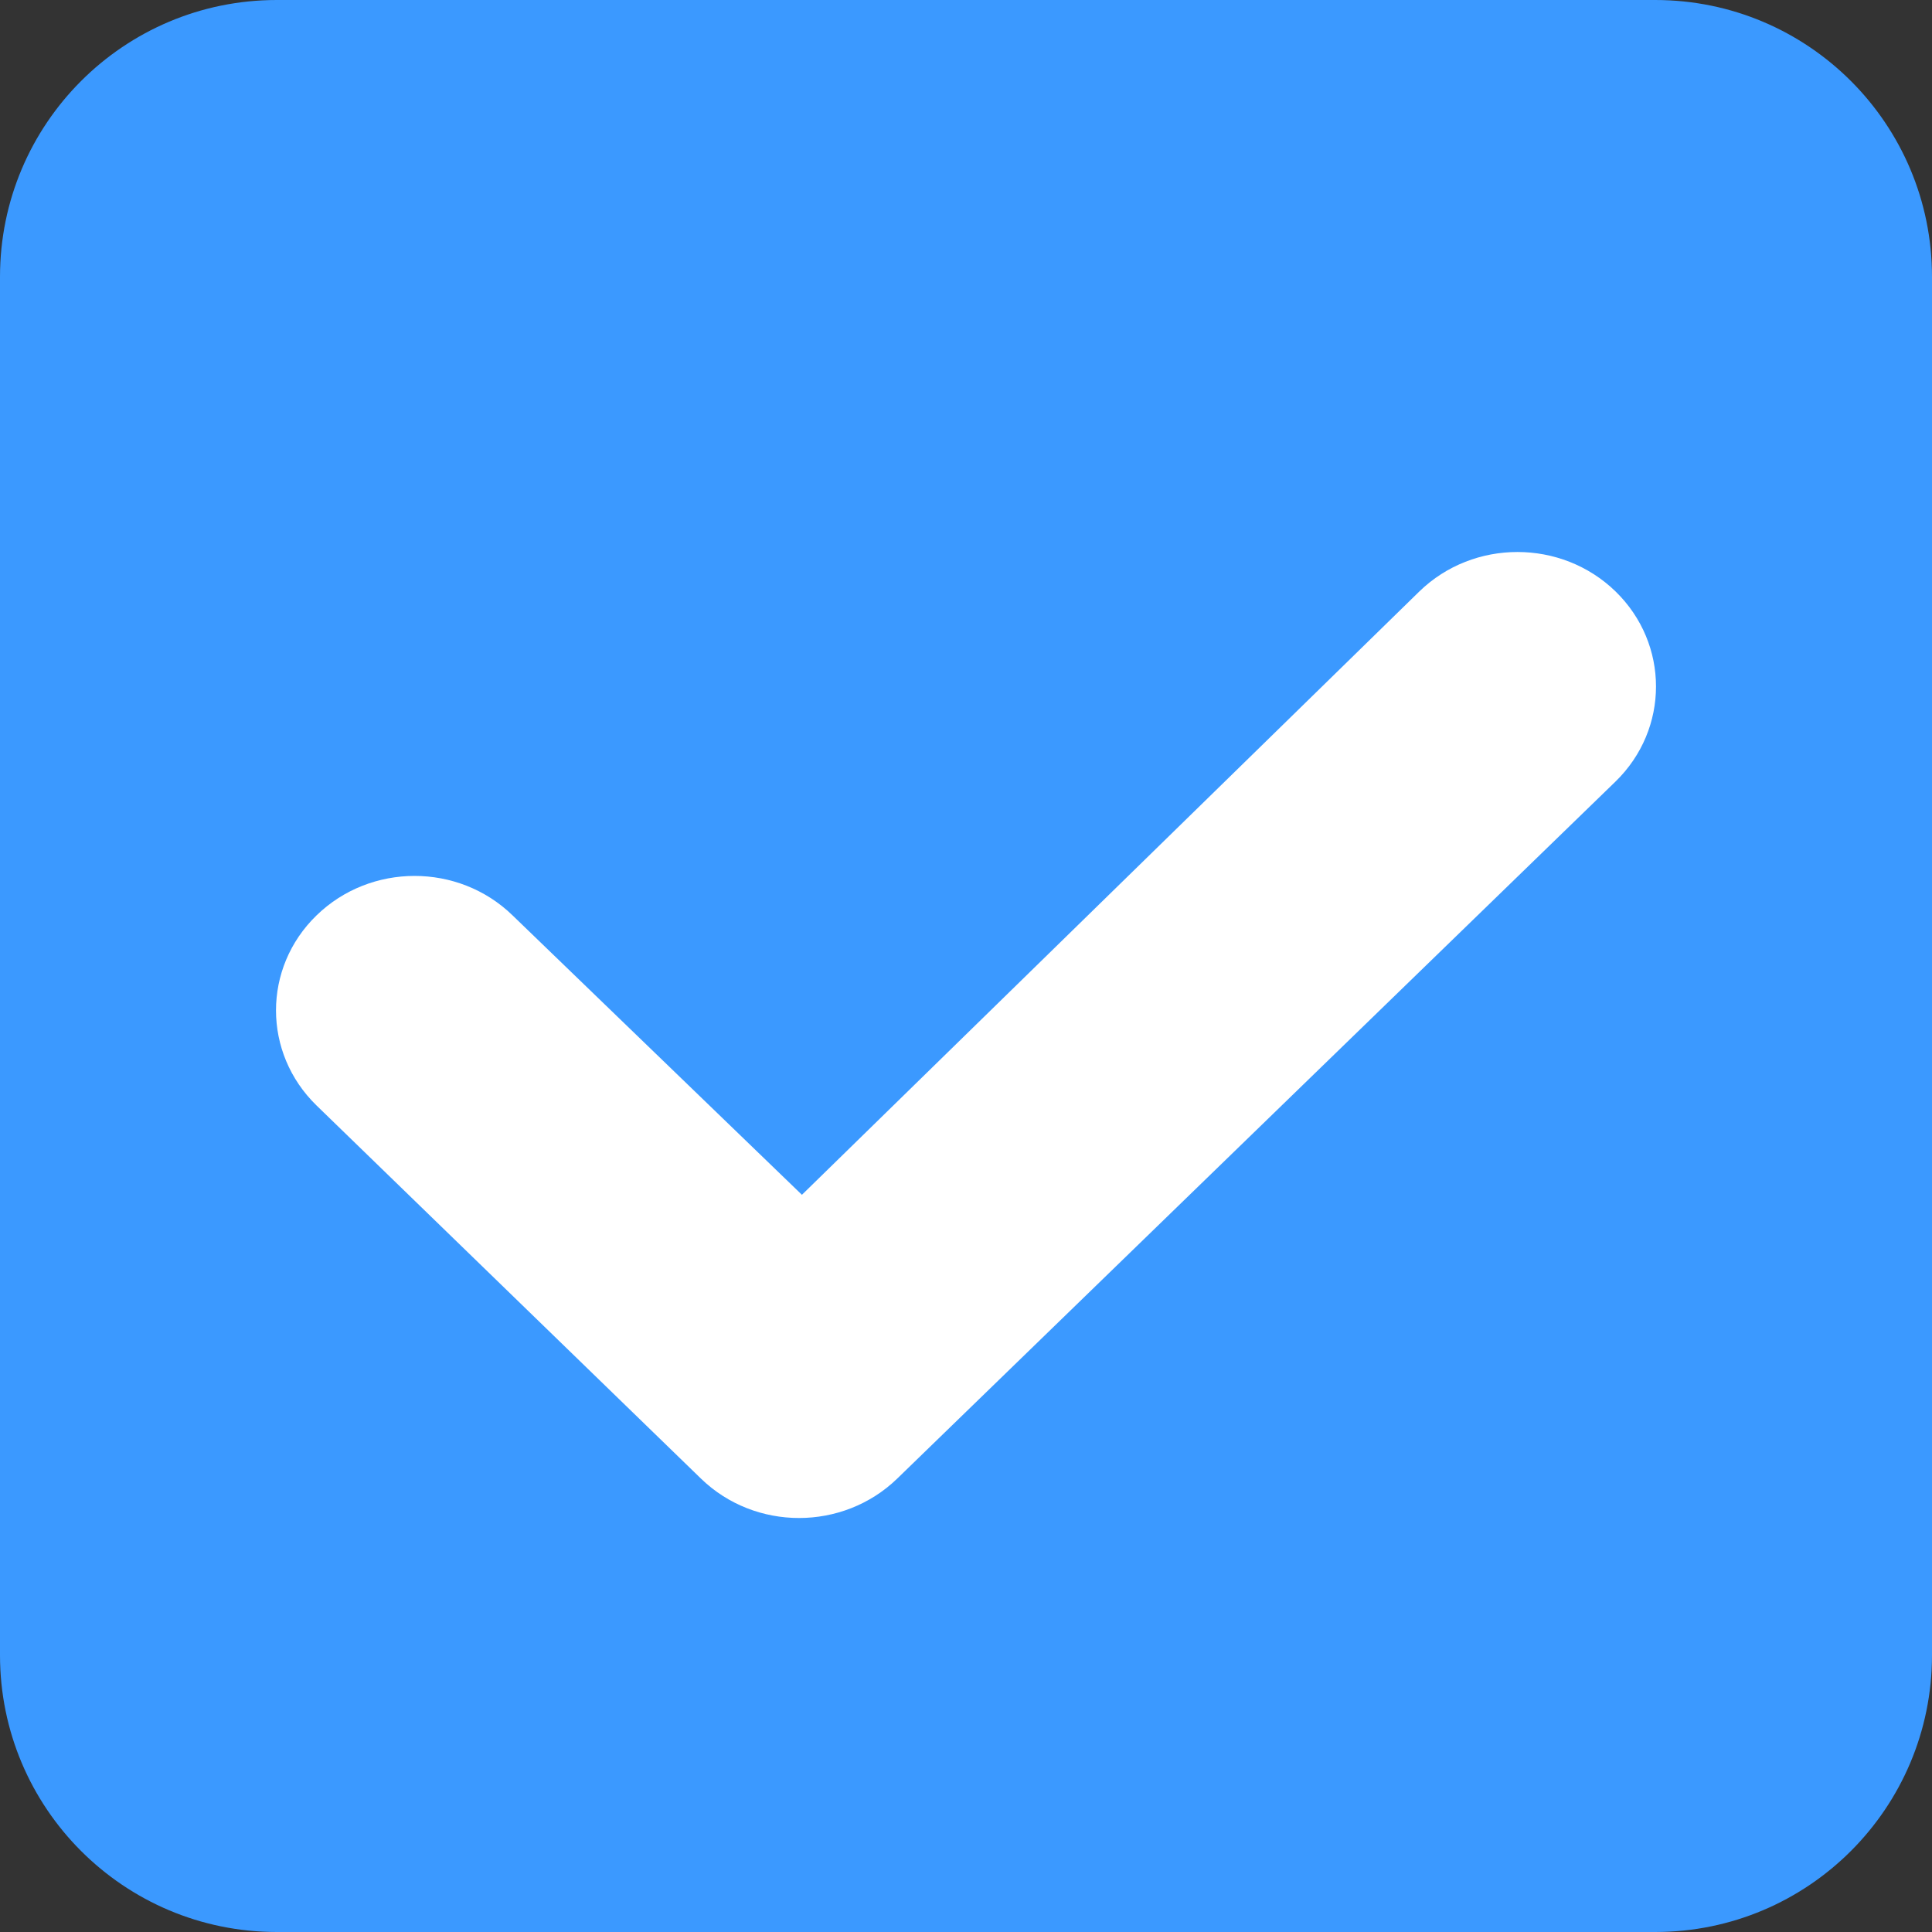 <?xml version="1.0" encoding="UTF-8"?>
<svg width="14px" height="14px" viewBox="0 0 14 14" version="1.1" xmlns="http://www.w3.org/2000/svg" xmlns:xlink="http://www.w3.org/1999/xlink">
    <rect x="0" y="0" width="14" height="14" fill="#333333" stroke="none"/>
    <!-- Generator: Sketch 50 (54983) - http://www.bohemiancoding.com/sketch -->
    <title>蓝色_多选_已选</title>
    <desc>Created with Sketch.</desc>
    <defs></defs>
    <g id="Page-1" stroke="none" stroke-width="1" fill="none" fill-rule="evenodd">
        <g id="Artboard" transform="translate(-380, -333)">
            <g id="蓝色_多选_已选" transform="translate(380, 333)">
                <path d="M0,2.006 C0,0.898 0.897,0 2.006,0 L11.994,0 C13.102,0 14,0.897 14,2.006 L14,11.994 C14,13.102 13.103,14 11.994,14 L2.006,14 C0.898,14 0,13.103 0,11.994 L0,2.006 Z" id="Combined-Shape" fill="#3B99FF"></path>
                <path d="M5.08,10.715 C5.472,11.095 6.108,11.095 6.501,10.715 L11.706,5.664 C12.098,5.283 12.098,4.666 11.706,4.285 C11.314,3.905 10.678,3.905 10.286,4.285 L5.811,8.658 L3.714,6.633 C3.322,6.252 2.686,6.252 2.294,6.633 C1.902,7.013 1.902,7.63 2.294,8.011 L5.08,10.715 Z" id="Path-14" fill="#FFFFFF"></path>
            </g>
        </g>
    </g>
</svg>